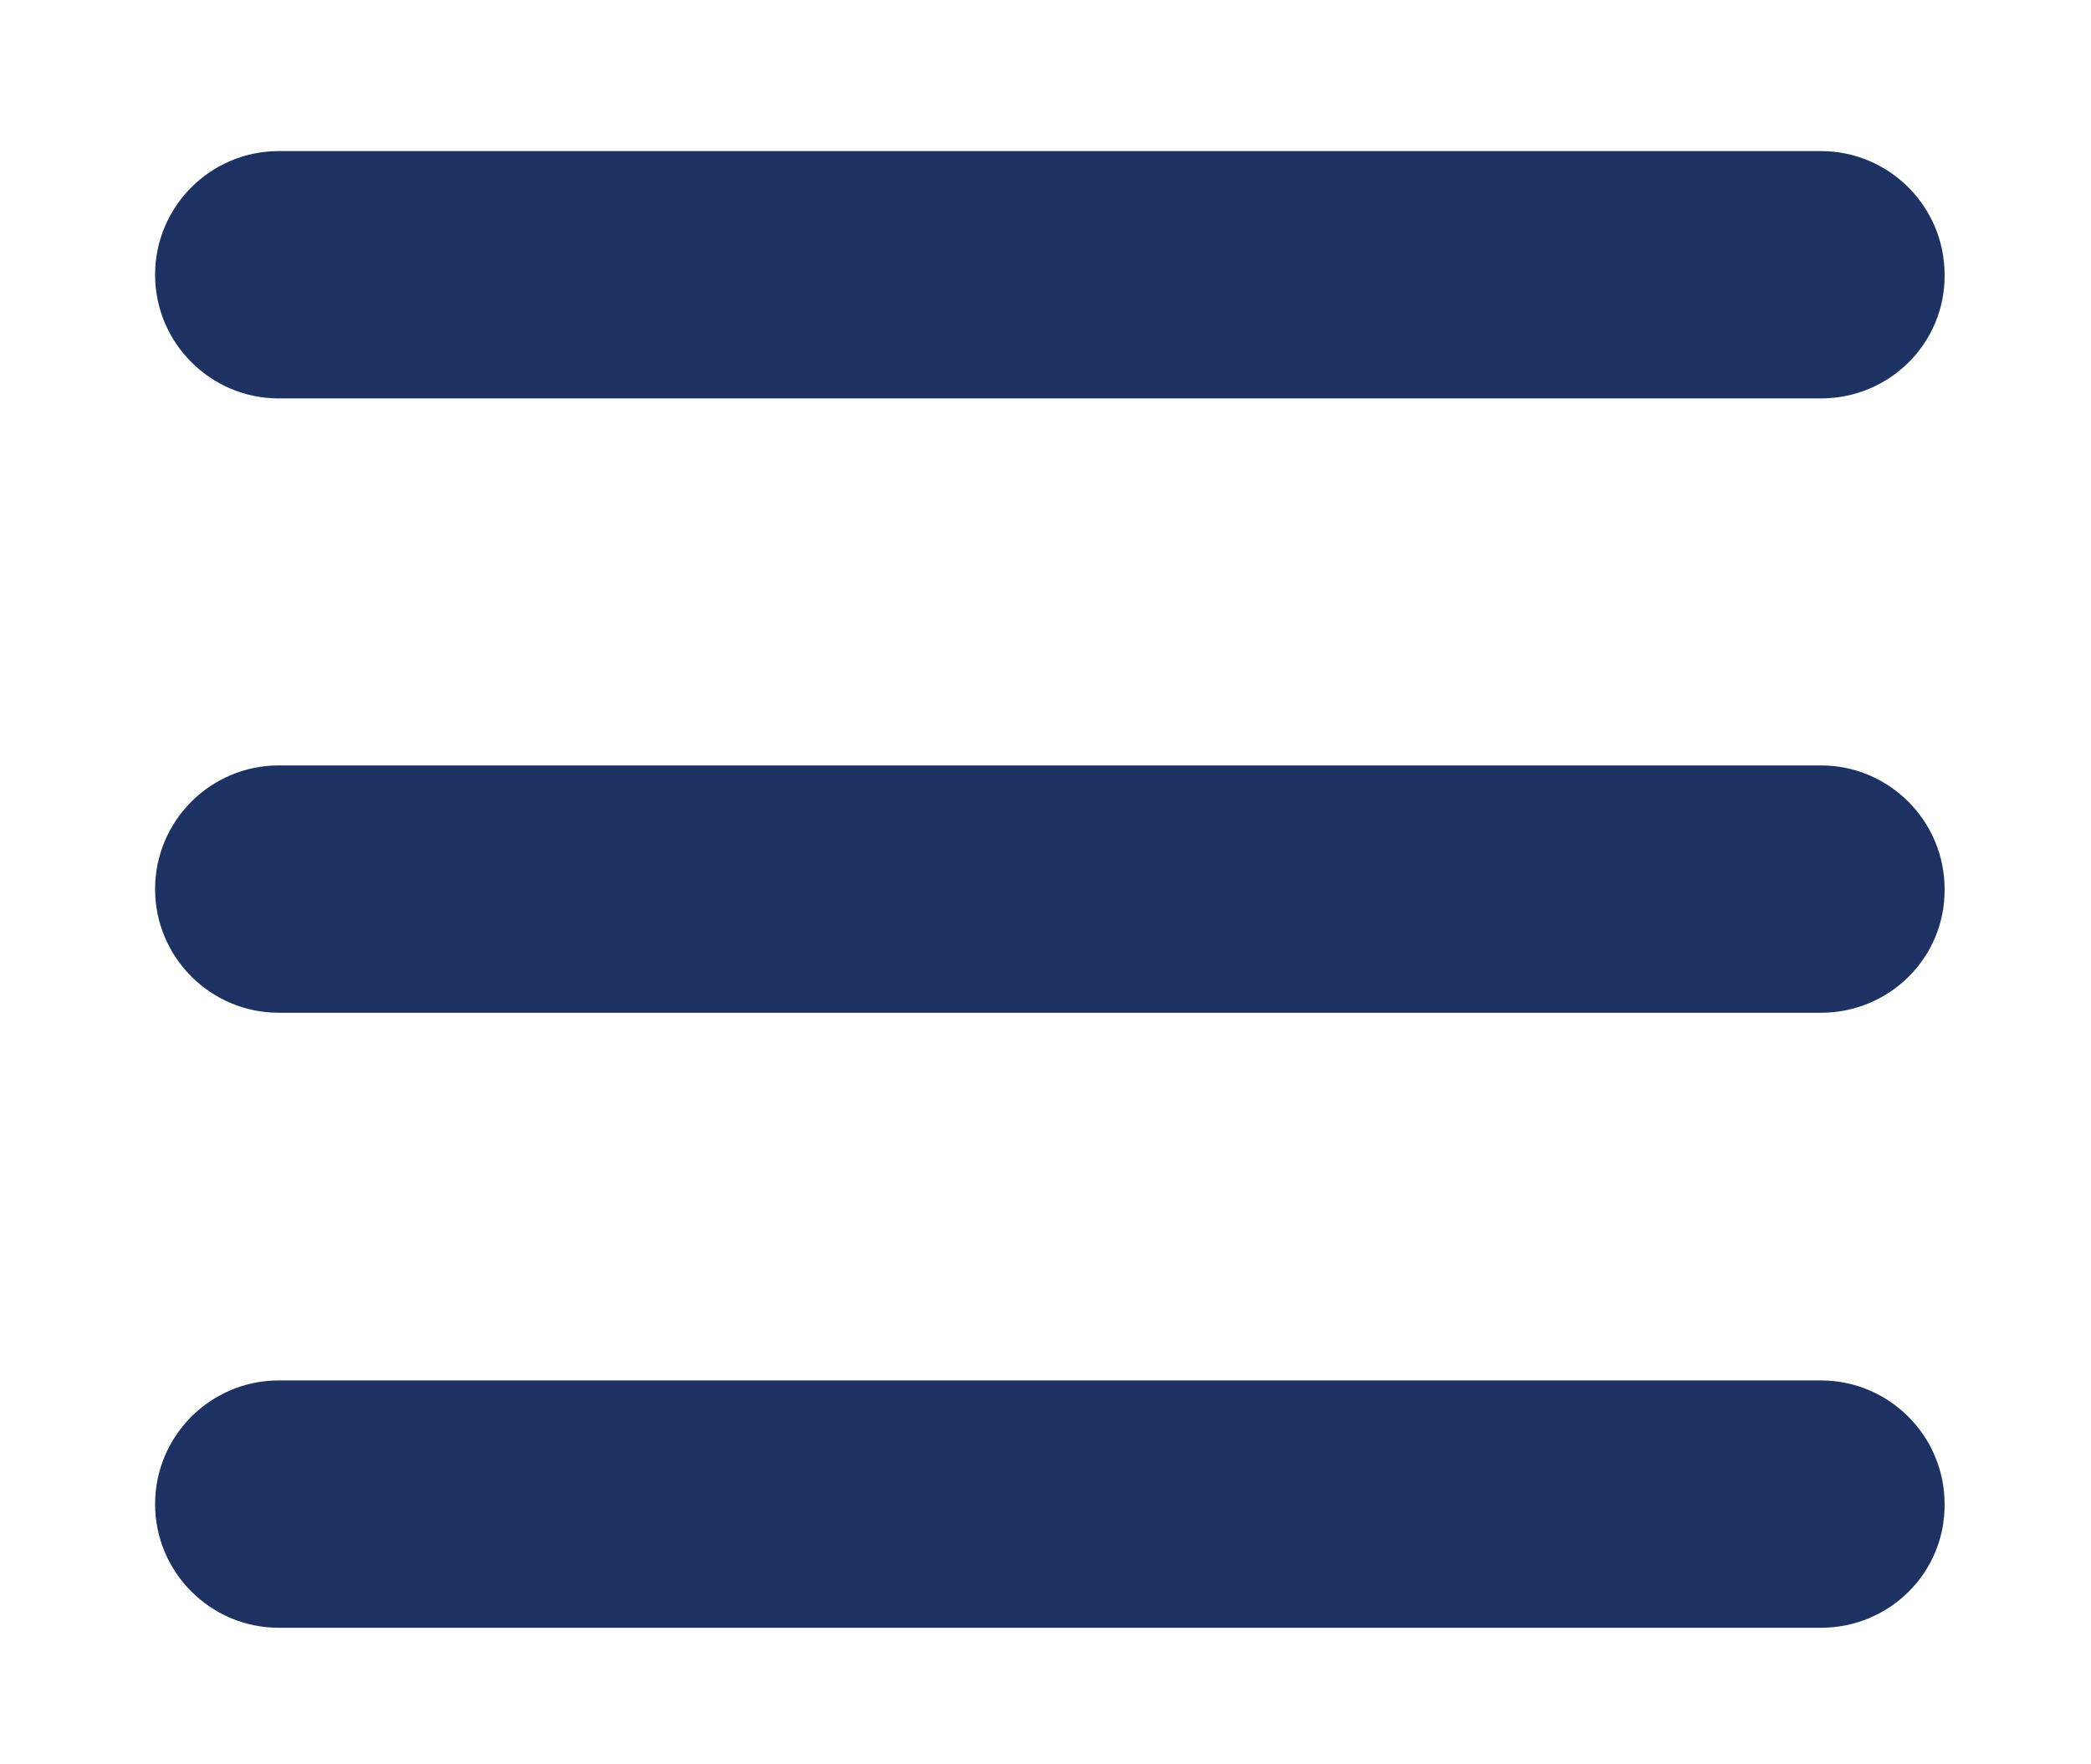 <?xml version="1.0" encoding="utf-8"?>
<!-- Generator: Adobe Illustrator 22.1.0, SVG Export Plug-In . SVG Version: 6.00 Build 0)  -->
<svg version="1.1" id="menu" xmlns="http://www.w3.org/2000/svg" xmlns:xlink="http://www.w3.org/1999/xlink" x="0px" y="0px"
	 viewBox="0 0 312.8 263.9" style="enable-background:new 0 0 312.8 263.9;" xml:space="preserve">
<style type="text/css">
	.st0{fill:#1D3263;}
</style>
<path class="st0" d="M272.4,59.6H41.7c-10.2,0-18.5-8.3-18.5-18.5v0c0-10.2,8.3-18.5,18.5-18.5h230.7c10.2,0,18.5,8.3,18.5,18.5v0
	C291,51.3,282.7,59.6,272.4,59.6z"/>
<path class="st0" d="M272.4,151.5H41.7c-10.2,0-18.5-8.3-18.5-18.5v0c0-10.2,8.3-18.5,18.5-18.5h230.7c10.2,0,18.5,8.3,18.5,18.5v0
	C291,143.2,282.7,151.5,272.4,151.5z"/>
<path class="st0" d="M272.4,243.5H41.7c-10.2,0-18.5-8.3-18.5-18.5v0c0-10.2,8.3-18.5,18.5-18.5h230.7c10.2,0,18.5,8.3,18.5,18.5v0
	C291,235.2,282.7,243.5,272.4,243.5z"/>
</svg>
